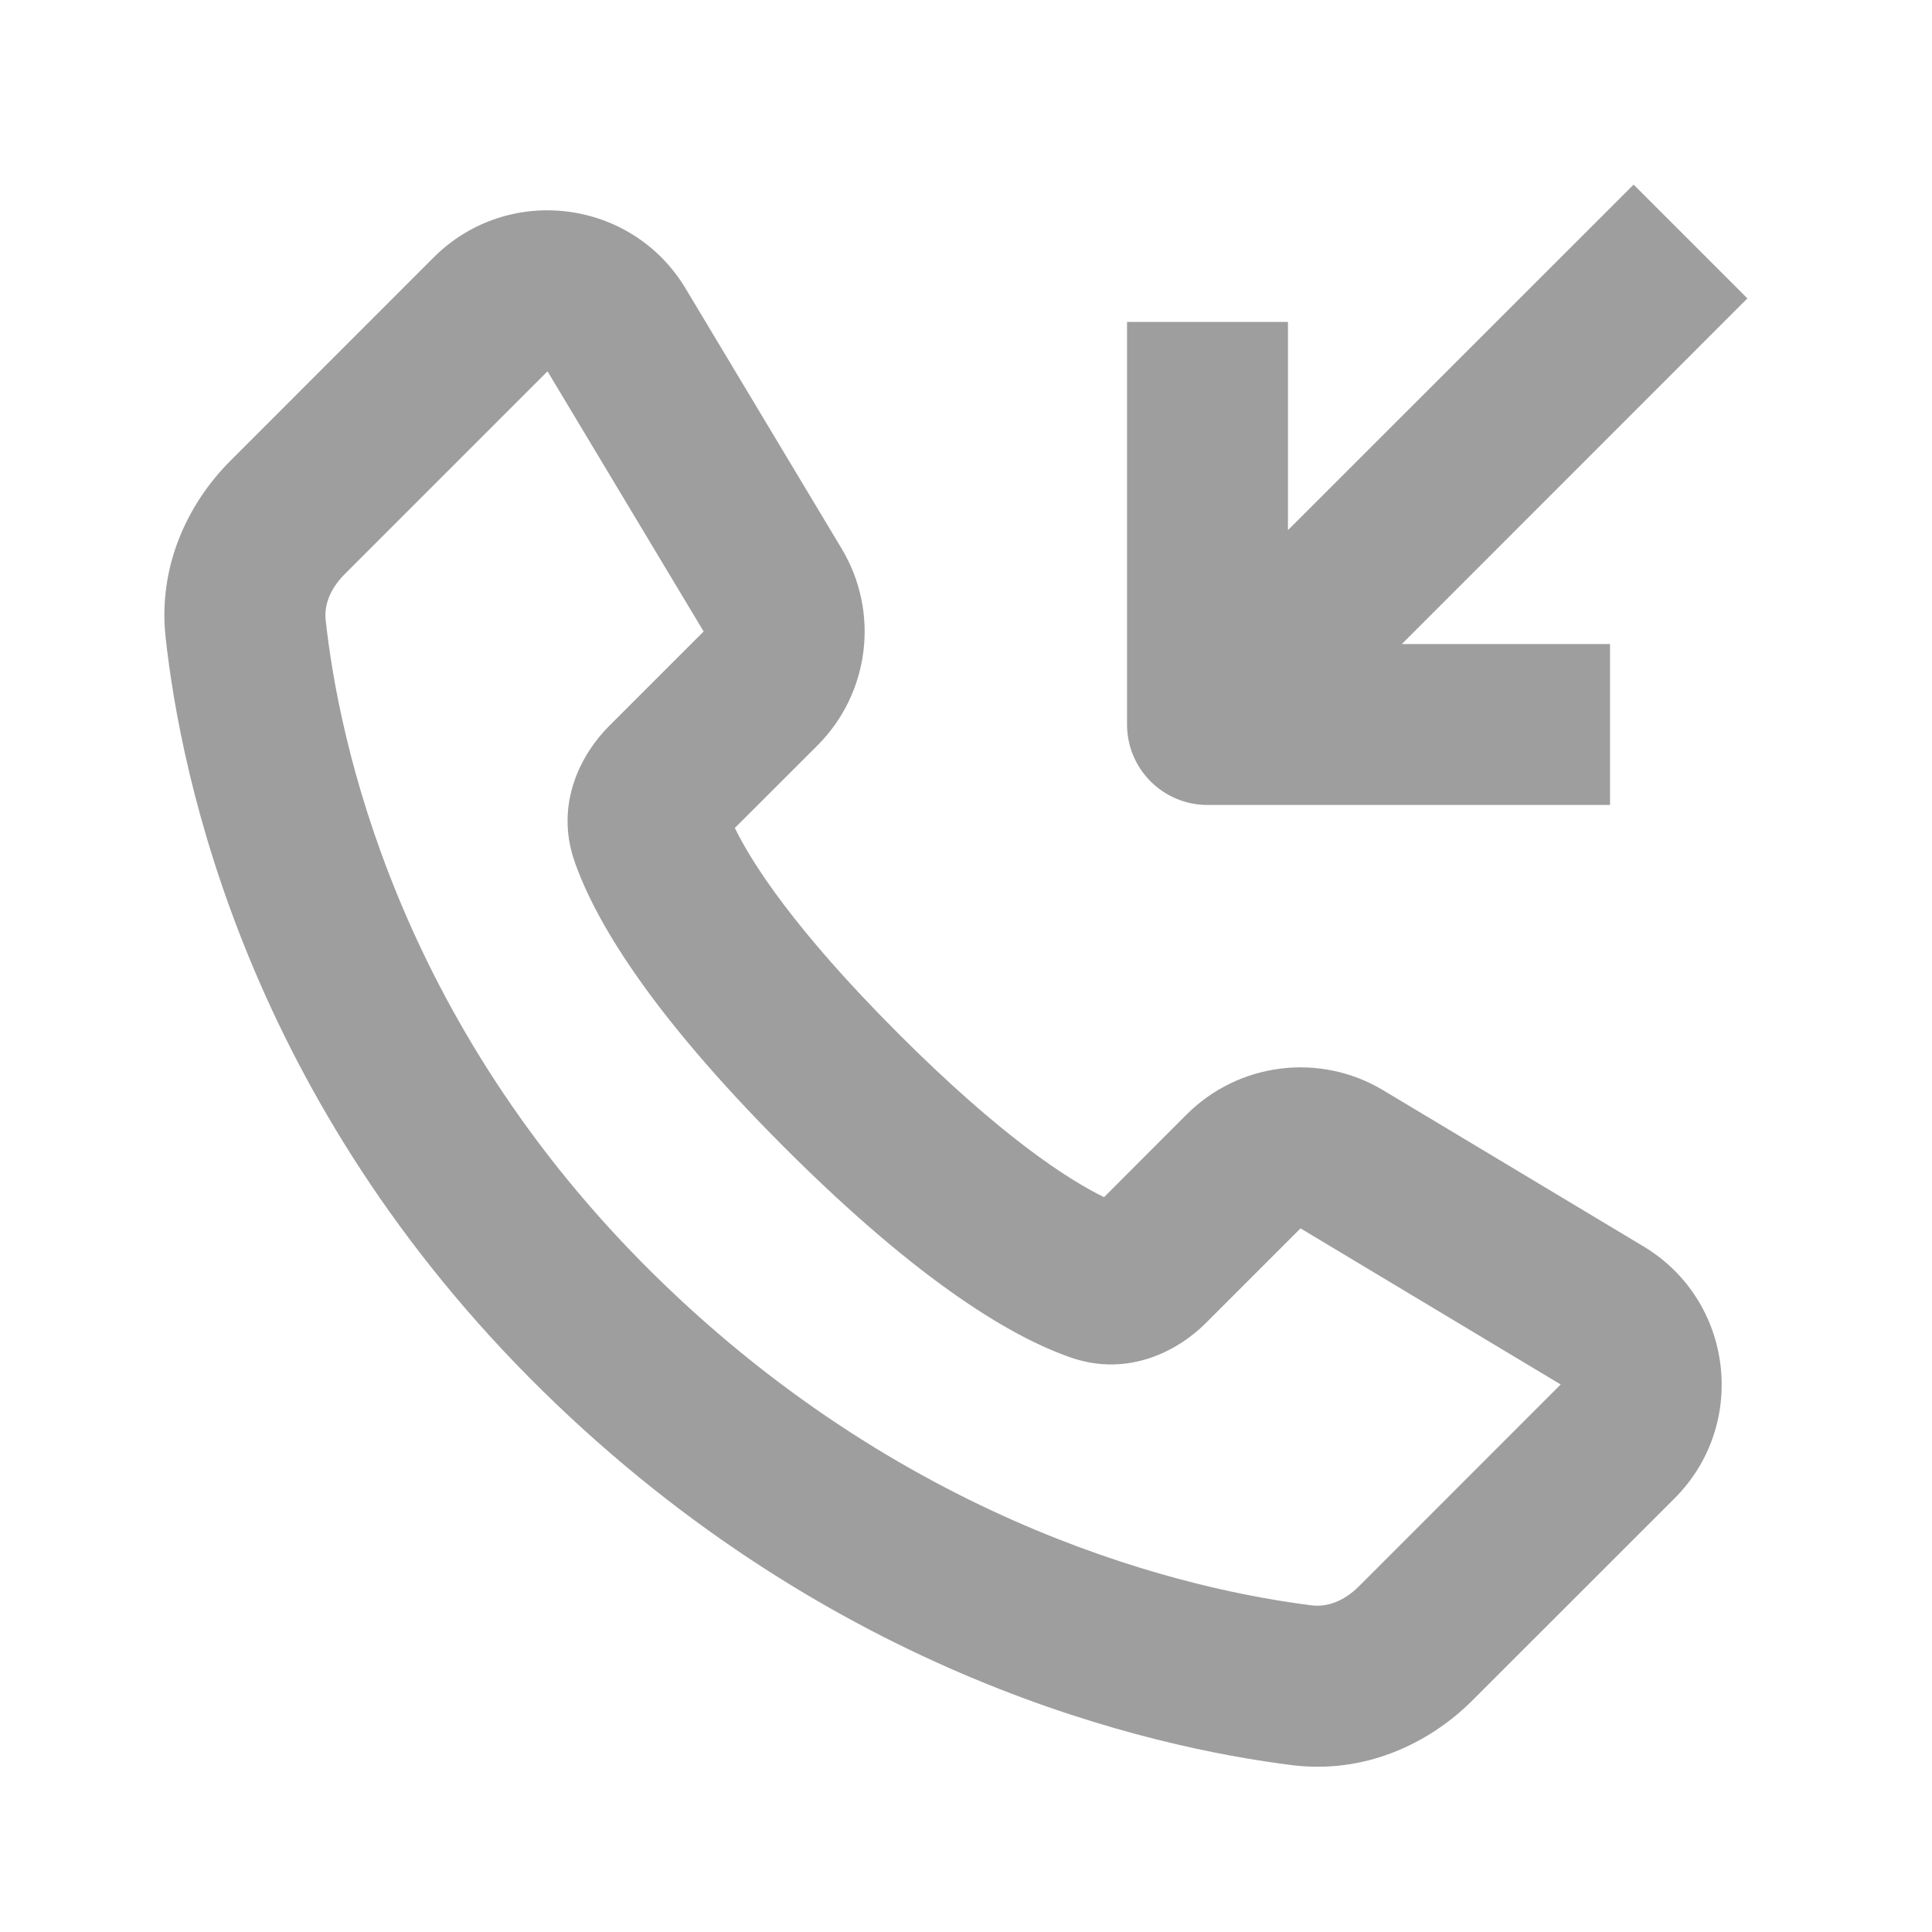 <svg width="20" height="20" viewBox="0 0 20 20" fill="none" xmlns="http://www.w3.org/2000/svg">
<path d="M16.911 1.911L13.333 5.488V3.333H11.667V7.5C11.667 7.96 12.04 8.333 12.5 8.333H16.667V6.667H14.512L18.089 3.089L16.911 1.911Z" fill="#9E9E9E"/>
<path fill-rule="evenodd" clip-rule="evenodd" d="M7.097 2.986C6.539 2.057 5.256 1.899 4.489 2.665L2.388 4.767C1.934 5.22 1.636 5.873 1.714 6.594C1.873 8.055 2.569 11.404 5.615 14.396C8.633 17.359 11.921 18.091 13.377 18.273C14.111 18.364 14.78 18.065 15.244 17.601L17.335 15.511C18.101 14.744 17.943 13.461 17.014 12.903L14.32 11.287C13.664 10.893 12.825 10.997 12.284 11.537L11.429 12.393C11.07 12.218 10.379 11.78 9.3 10.7C8.221 9.621 7.782 8.93 7.607 8.571L8.463 7.716C9.003 7.175 9.107 6.336 8.713 5.68L7.097 2.986ZM3.567 5.945L5.668 3.844L7.284 6.537L6.302 7.519C6.02 7.802 5.74 8.318 5.947 8.915C6.147 9.493 6.687 10.444 8.121 11.879C9.556 13.313 10.507 13.853 11.085 14.053C11.682 14.26 12.198 13.981 12.481 13.698L13.463 12.716L16.156 14.332L14.066 16.423C13.904 16.584 13.727 16.637 13.583 16.619C12.352 16.466 9.456 15.831 6.783 13.206C4.104 10.576 3.504 7.645 3.371 6.415C3.356 6.276 3.408 6.104 3.567 5.945Z" fill="#9E9E9E"/>
</svg>
